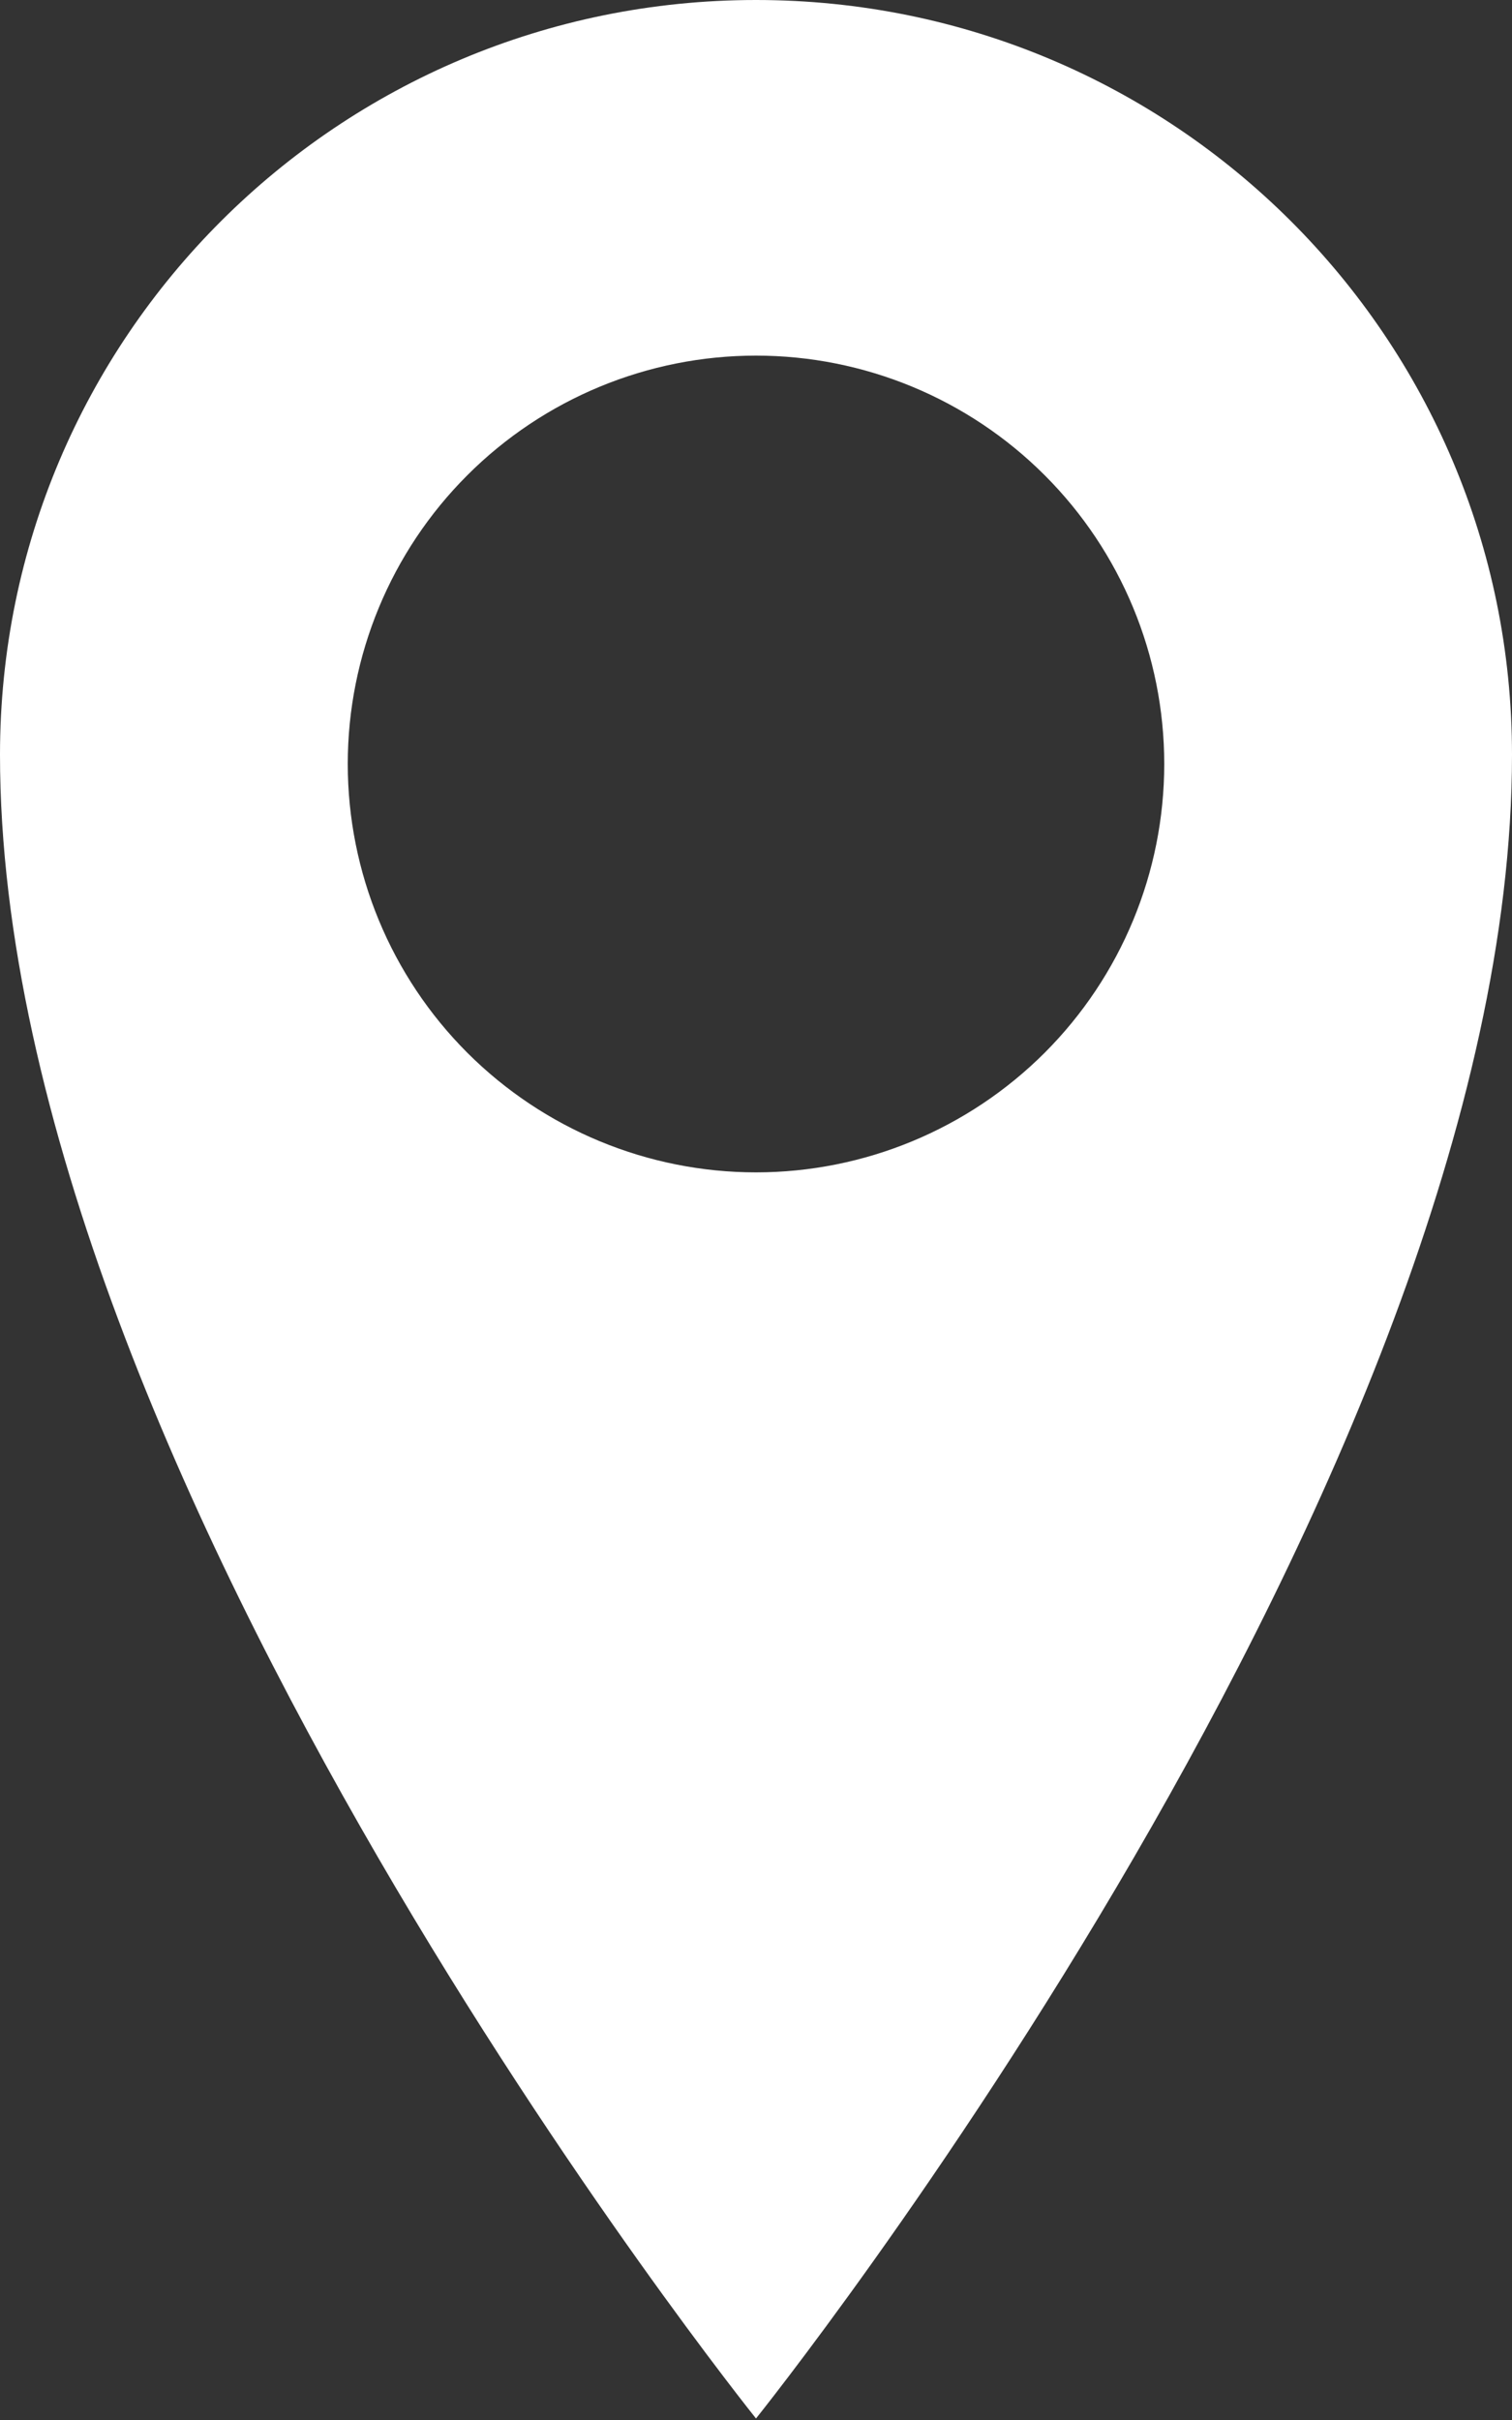 <svg width="25" height="40" viewBox="0 0 25 40" fill="none" xmlns="http://www.w3.org/2000/svg">
<rect x="0" y="0" width="25" height="40" fill="#333333" stroke="none"/>
<path d="M12.5 0C5.595 0 0 5.572 0 12.475C0 24.41 12.5 39.975 12.5 39.975C12.5 39.975 25 24.407 25 12.475C25 5.575 19.405 0 12.5 0ZM12.5 19.378C10.71 19.378 8.993 18.666 7.727 17.401C6.461 16.135 5.75 14.418 5.75 12.627C5.75 10.837 6.461 9.12 7.727 7.855C8.993 6.589 10.71 5.878 12.5 5.878C14.29 5.878 16.007 6.589 17.273 7.855C18.539 9.12 19.25 10.837 19.25 12.627C19.25 14.418 18.539 16.135 17.273 17.401C16.007 18.666 14.29 19.378 12.5 19.378Z" fill="white"/>
</svg>
